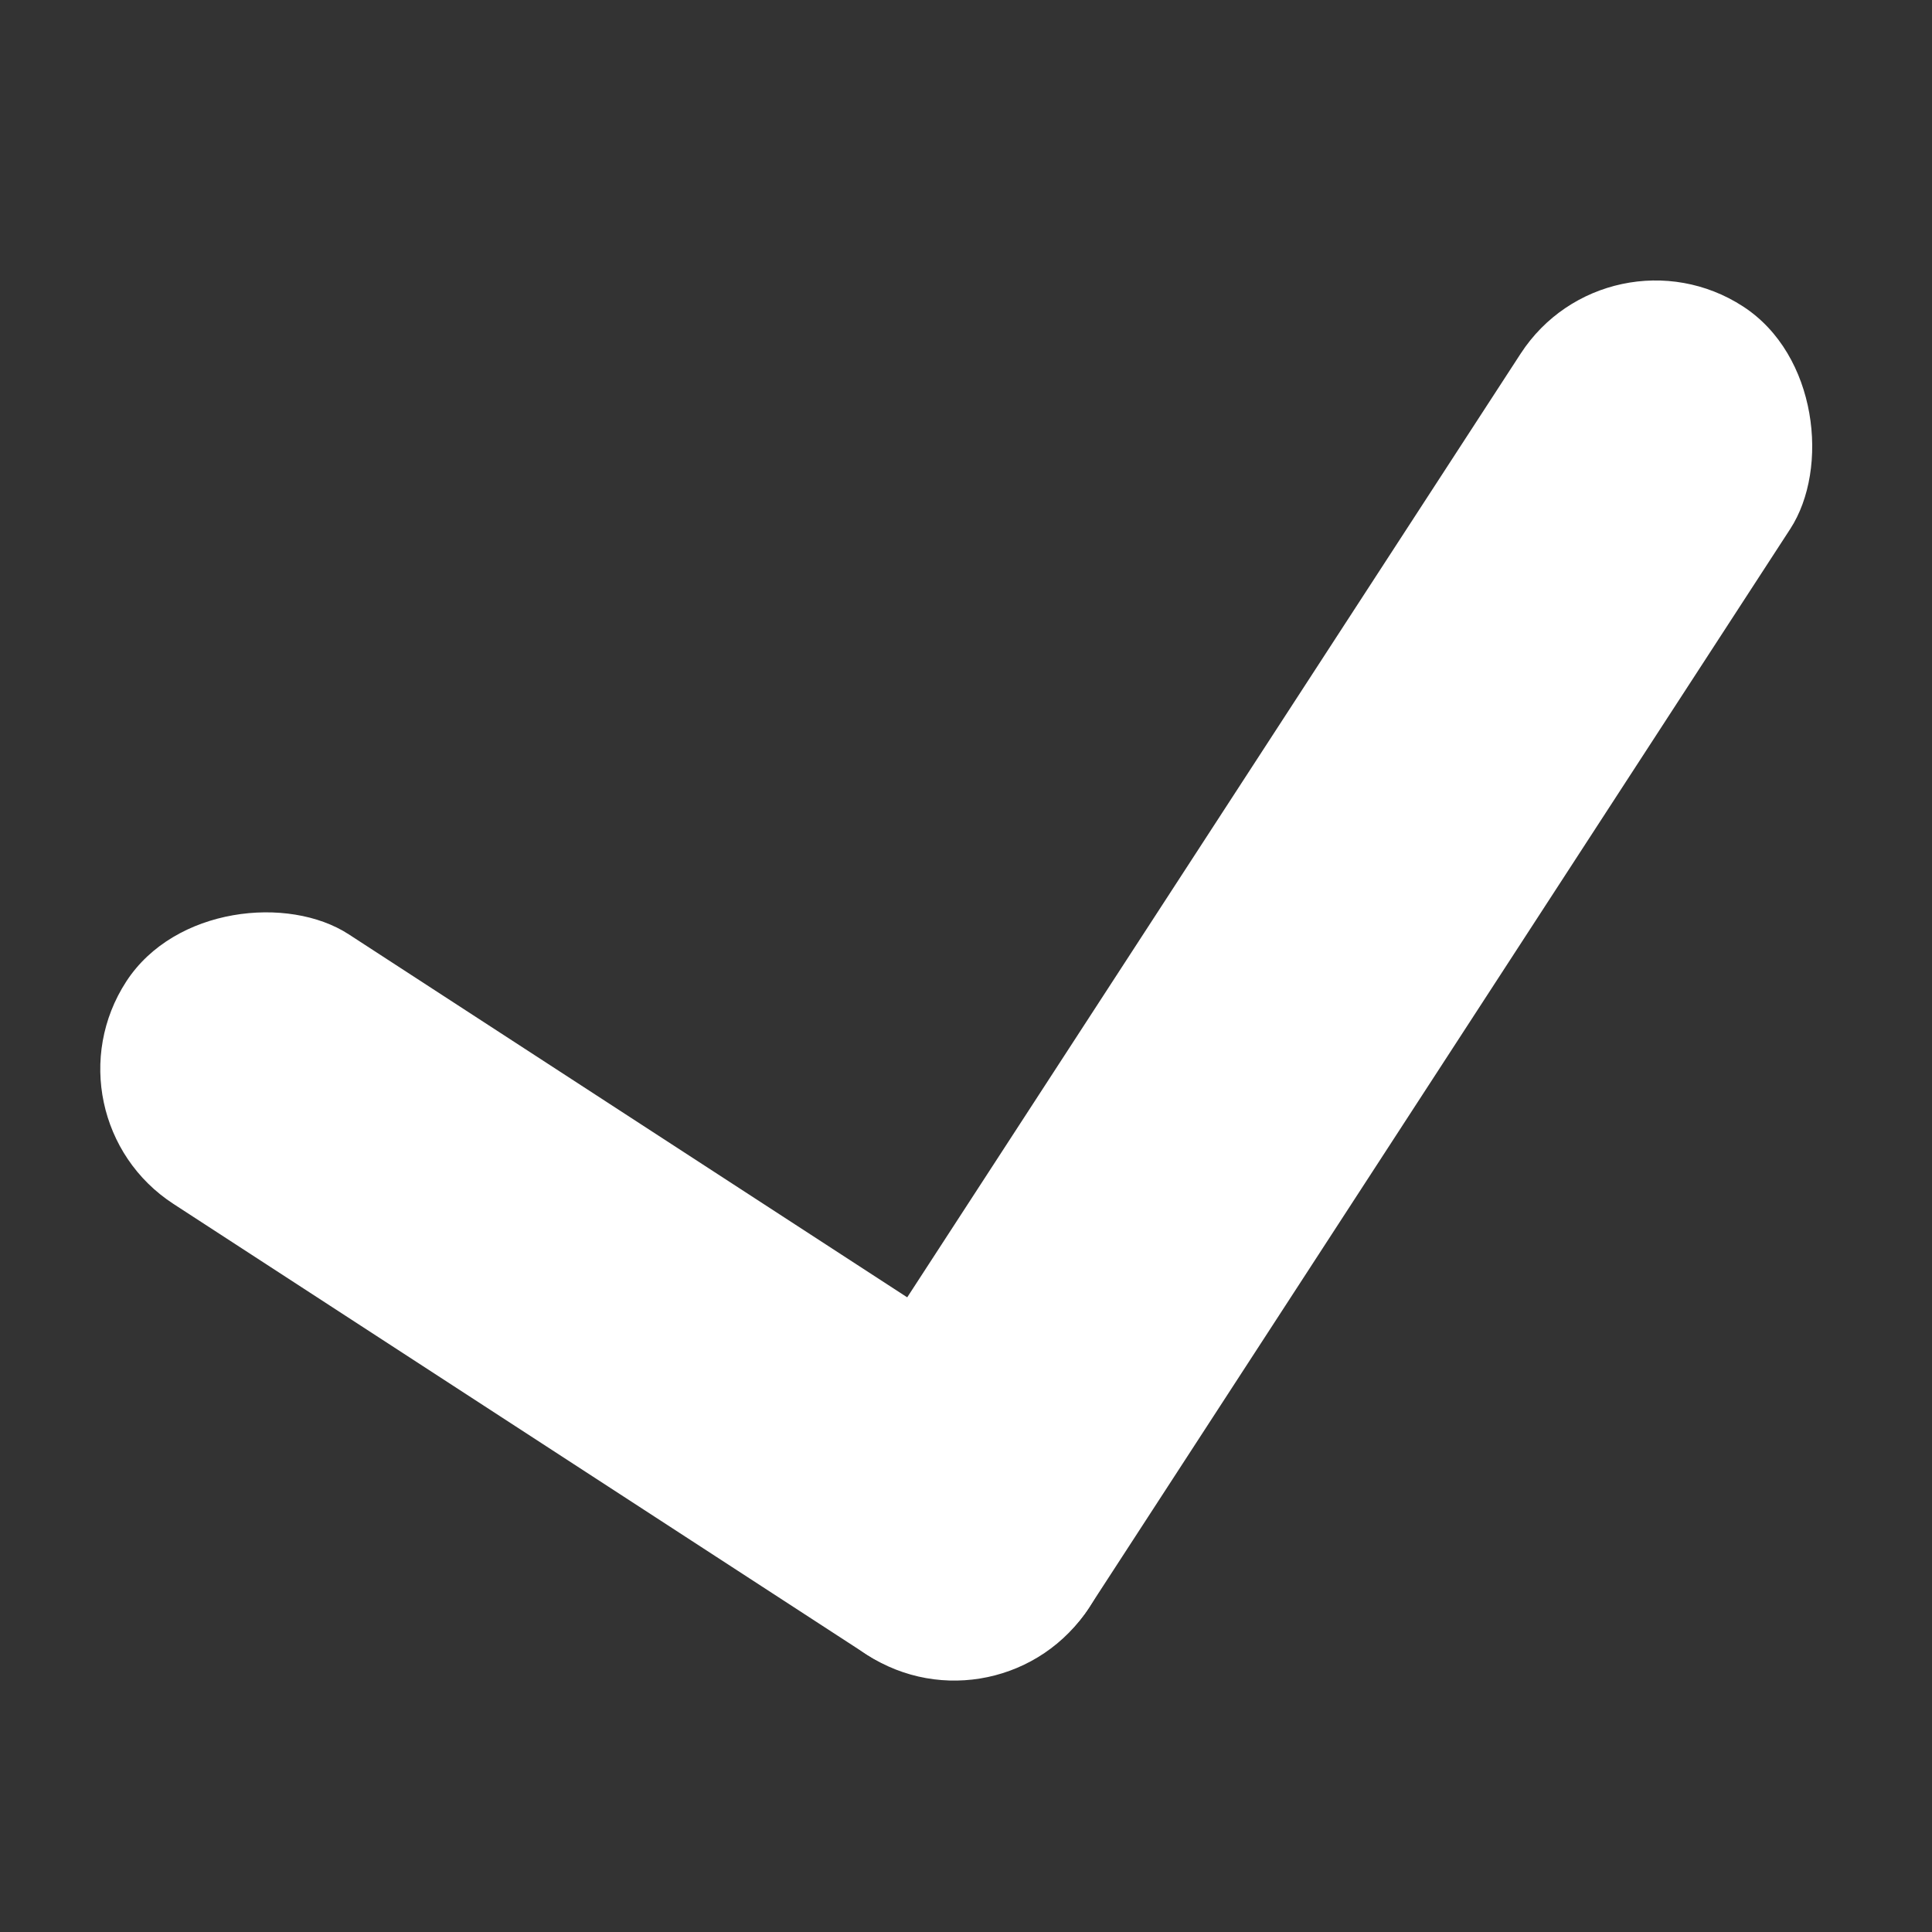 <svg width="100" height="100" viewBox="0 0 100 100" fill="none" xmlns="http://www.w3.org/2000/svg">
<rect x="0" y="0" width="100" height="100" fill="#333333" stroke="none"/>
<g clip-path="url(#clip0_121_14)">
<rect x="83.244" y="11.327" width="16.645" height="83.225" rx="8.323" transform="rotate(33.025 83.244 11.327)" fill="white"/>
<rect x="2" y="57.779" width="16.645" height="59.447" rx="8.323" transform="rotate(-56.975 2 57.779)" fill="white"/>
</g>
<defs>
<clipPath id="clip0_121_14">
<rect width="100" height="100" fill="white"/>
</clipPath>
</defs>
</svg>
